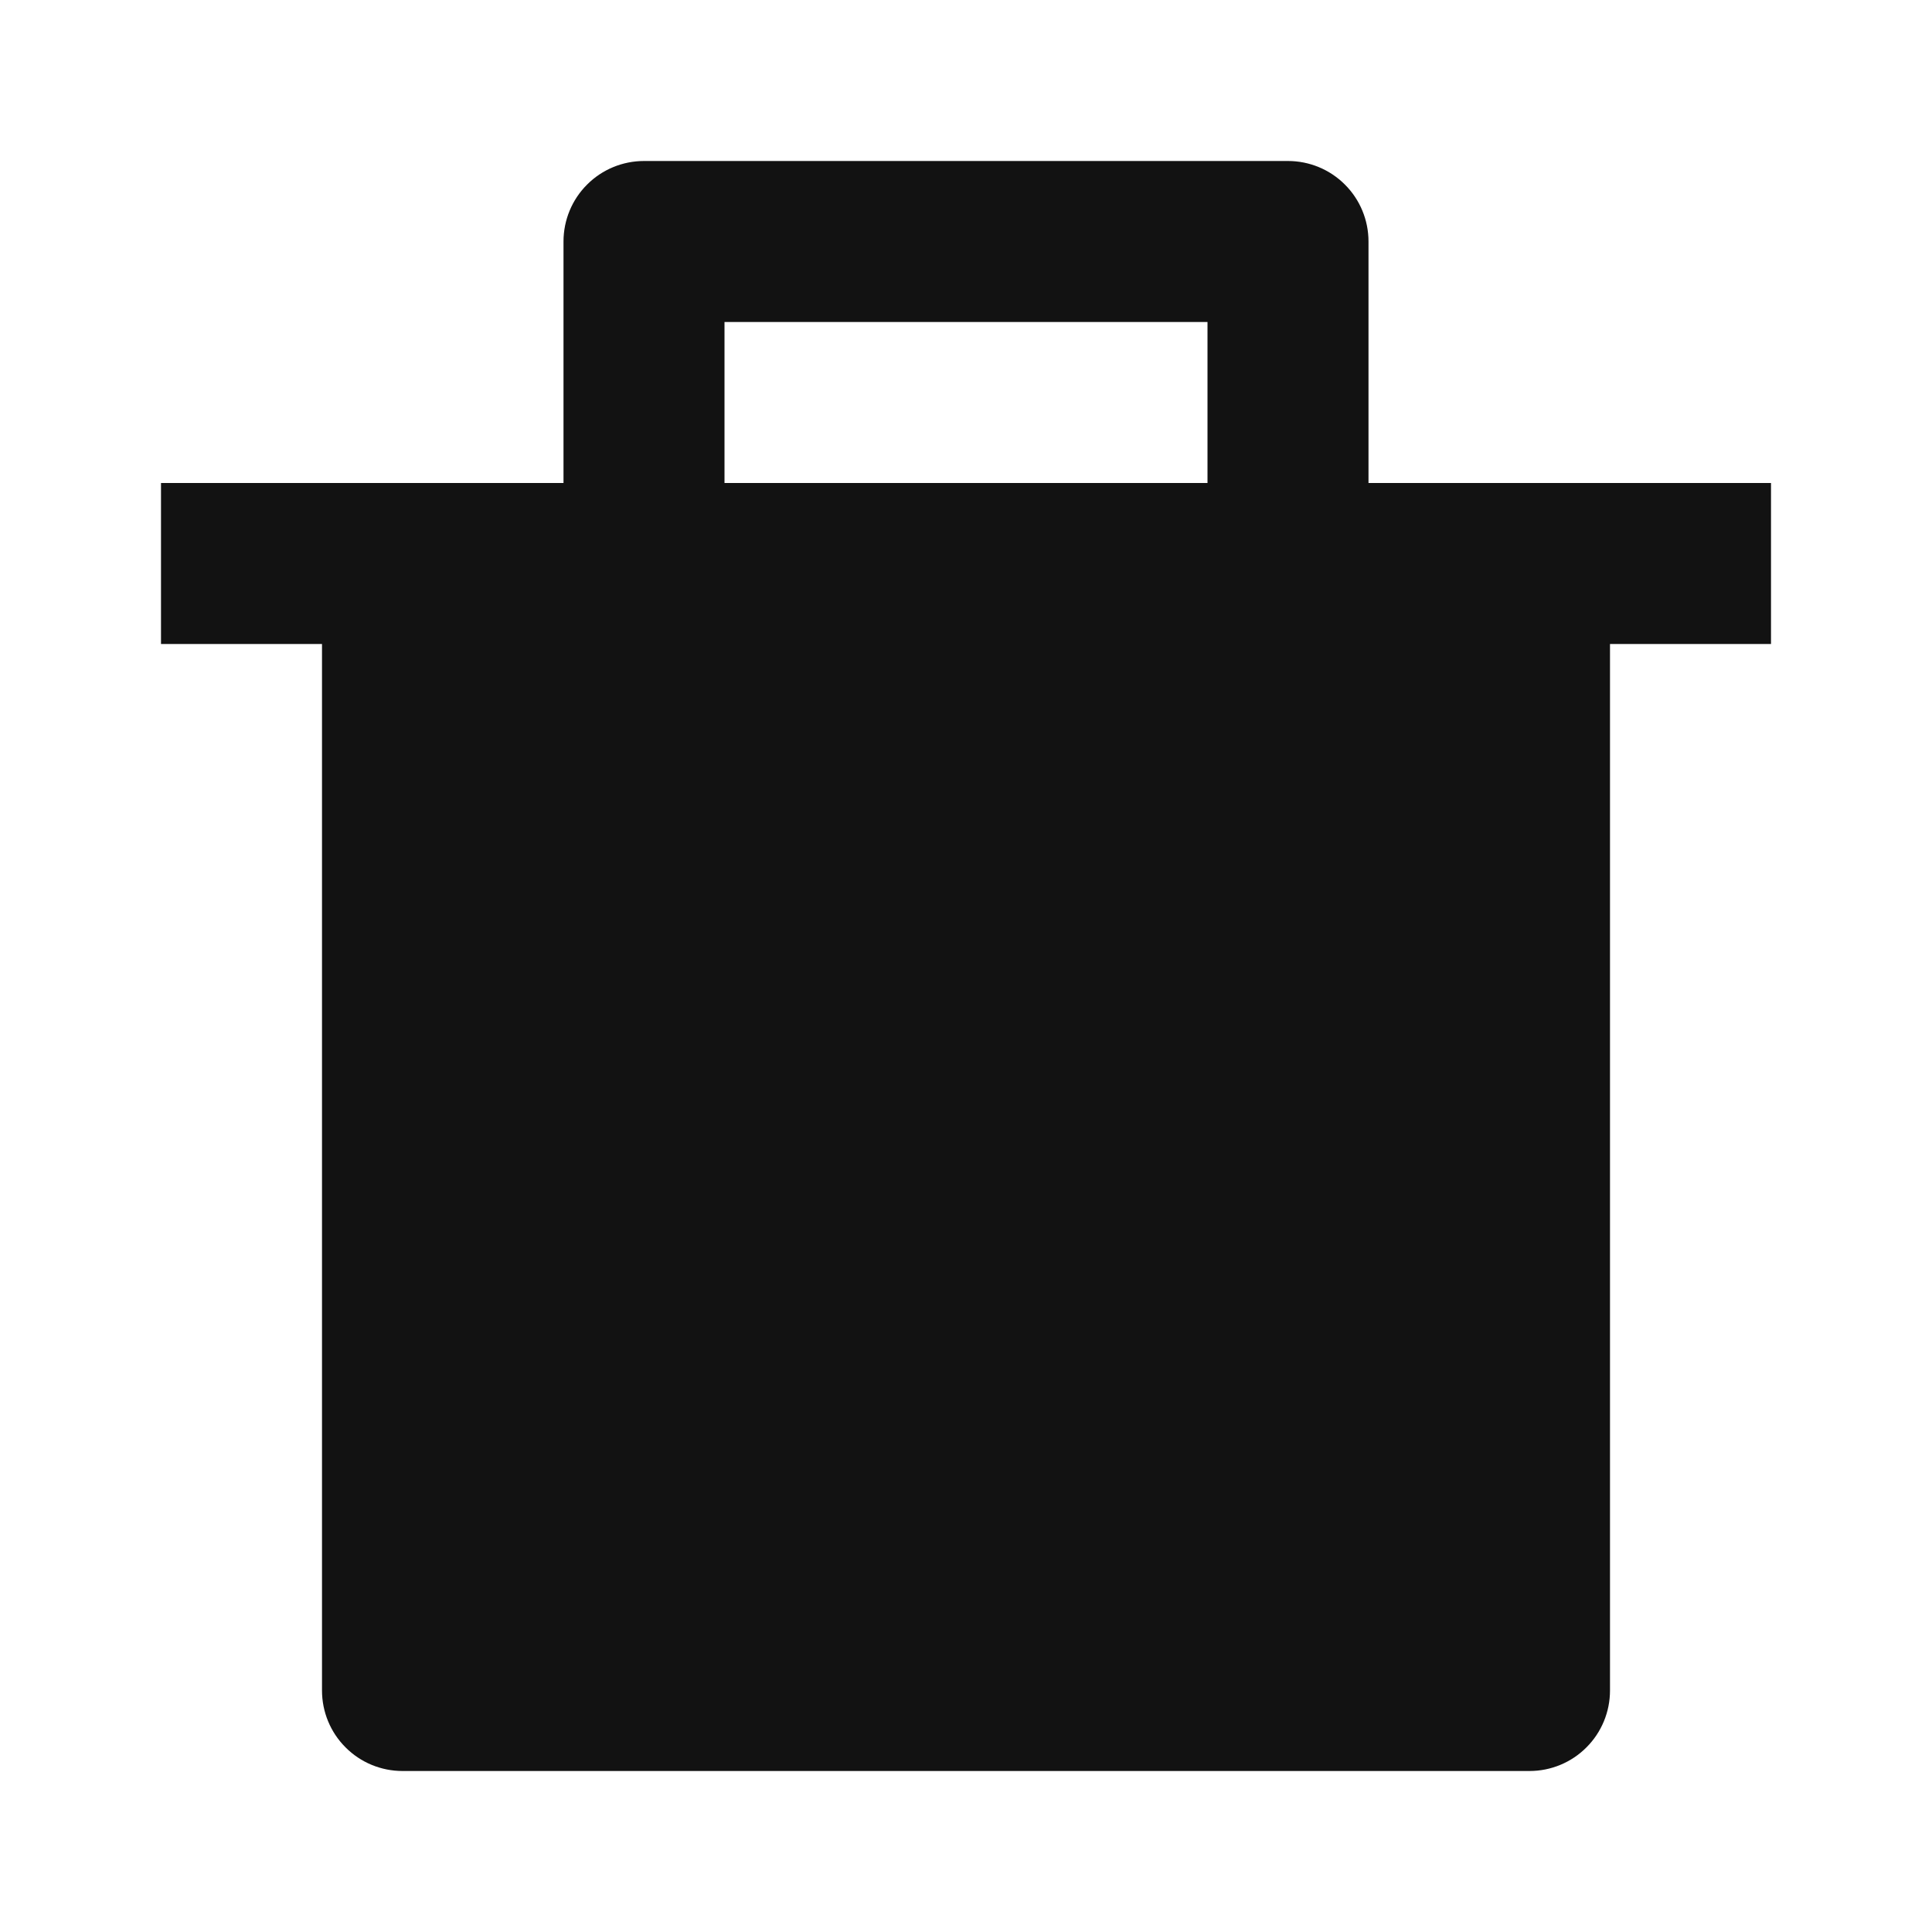 <svg width="24" height="24" viewBox="0 0 24 24" fill="none" xmlns="http://www.w3.org/2000/svg">
<g id="delete-bin-seven-fill" clip-path="url(#clip0_8_9163)">
<g id="Group">
<path id="Vector" d="M7 6V3C7 2.735 7.105 2.48 7.293 2.293C7.48 2.105 7.735 2 8 2H16C16.265 2 16.52 2.105 16.707 2.293C16.895 2.48 17 2.735 17 3V6H22V8H20V21C20 21.265 19.895 21.52 19.707 21.707C19.52 21.895 19.265 22 19 22H5C4.735 22 4.48 21.895 4.293 21.707C4.105 21.52 4 21.265 4 21V8H2V6H7ZM9 4V6H15V4H9Z" fill="#121212"/>
</g>
</g>
<defs>
<clipPath id="clip0_8_9163">
<rect width="24" height="24" fill="white"/>
</clipPath>
</defs>
</svg>
